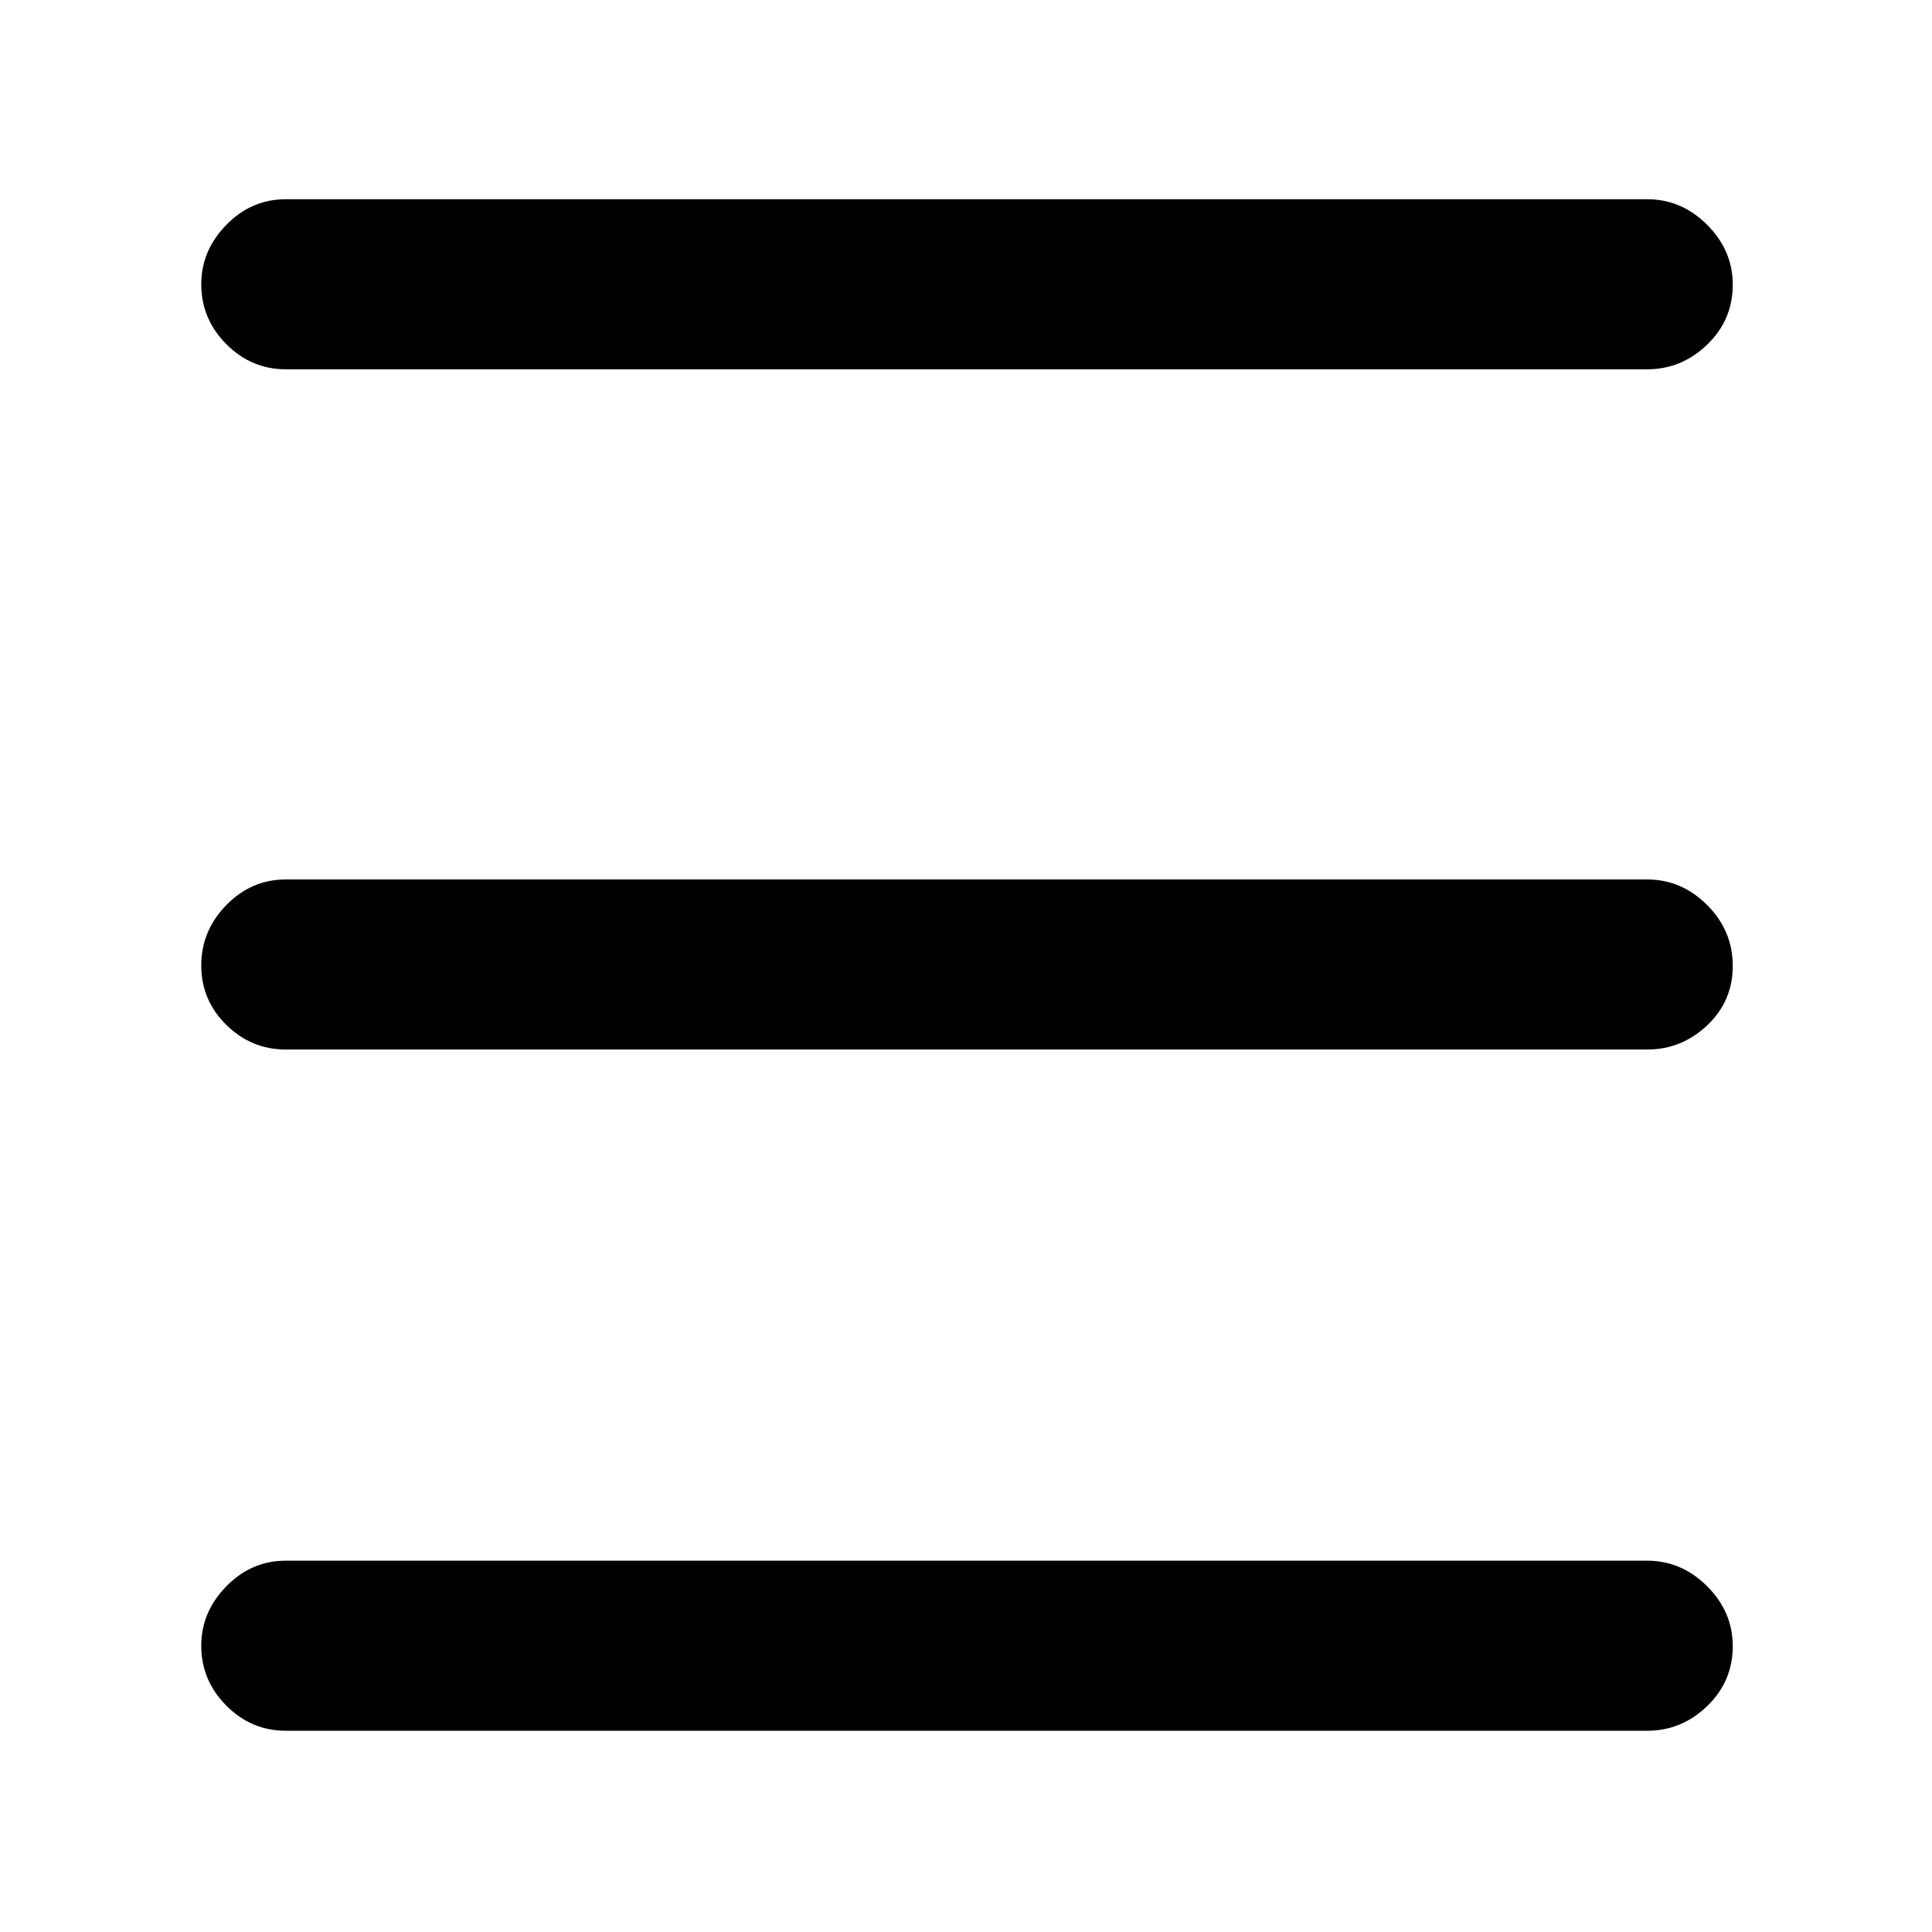 <svg xmlns="http://www.w3.org/2000/svg" height="48" viewBox="0 -960 960 960" width="48"><path d="M142-100q-17.12 0-29.56-12.51Q100-125.03 100-142.26q0-16.74 12.44-29.49T142-184.5h676.5q17.05 0 29.78 12.71Q861-159.07 861-142.04q0 17.54-12.72 29.79Q835.55-100 818.5-100H142Zm0-338.5q-17.12 0-29.56-12.26Q100-463.03 100-480.26q0-17.24 12.44-29.99T142-523h676.5q17.05 0 29.78 12.71Q861-497.57 861-480.04q0 17.54-12.72 29.54-12.73 12-29.78 12H142Zm0-338q-17.12 0-29.56-12.51Q100-801.53 100-818.76q0-16.74 12.44-29.49T142-861h676.5q17.05 0 29.78 12.71Q861-835.57 861-818.54q0 17.54-12.72 29.79-12.73 12.25-29.78 12.25H142Z"/></svg>